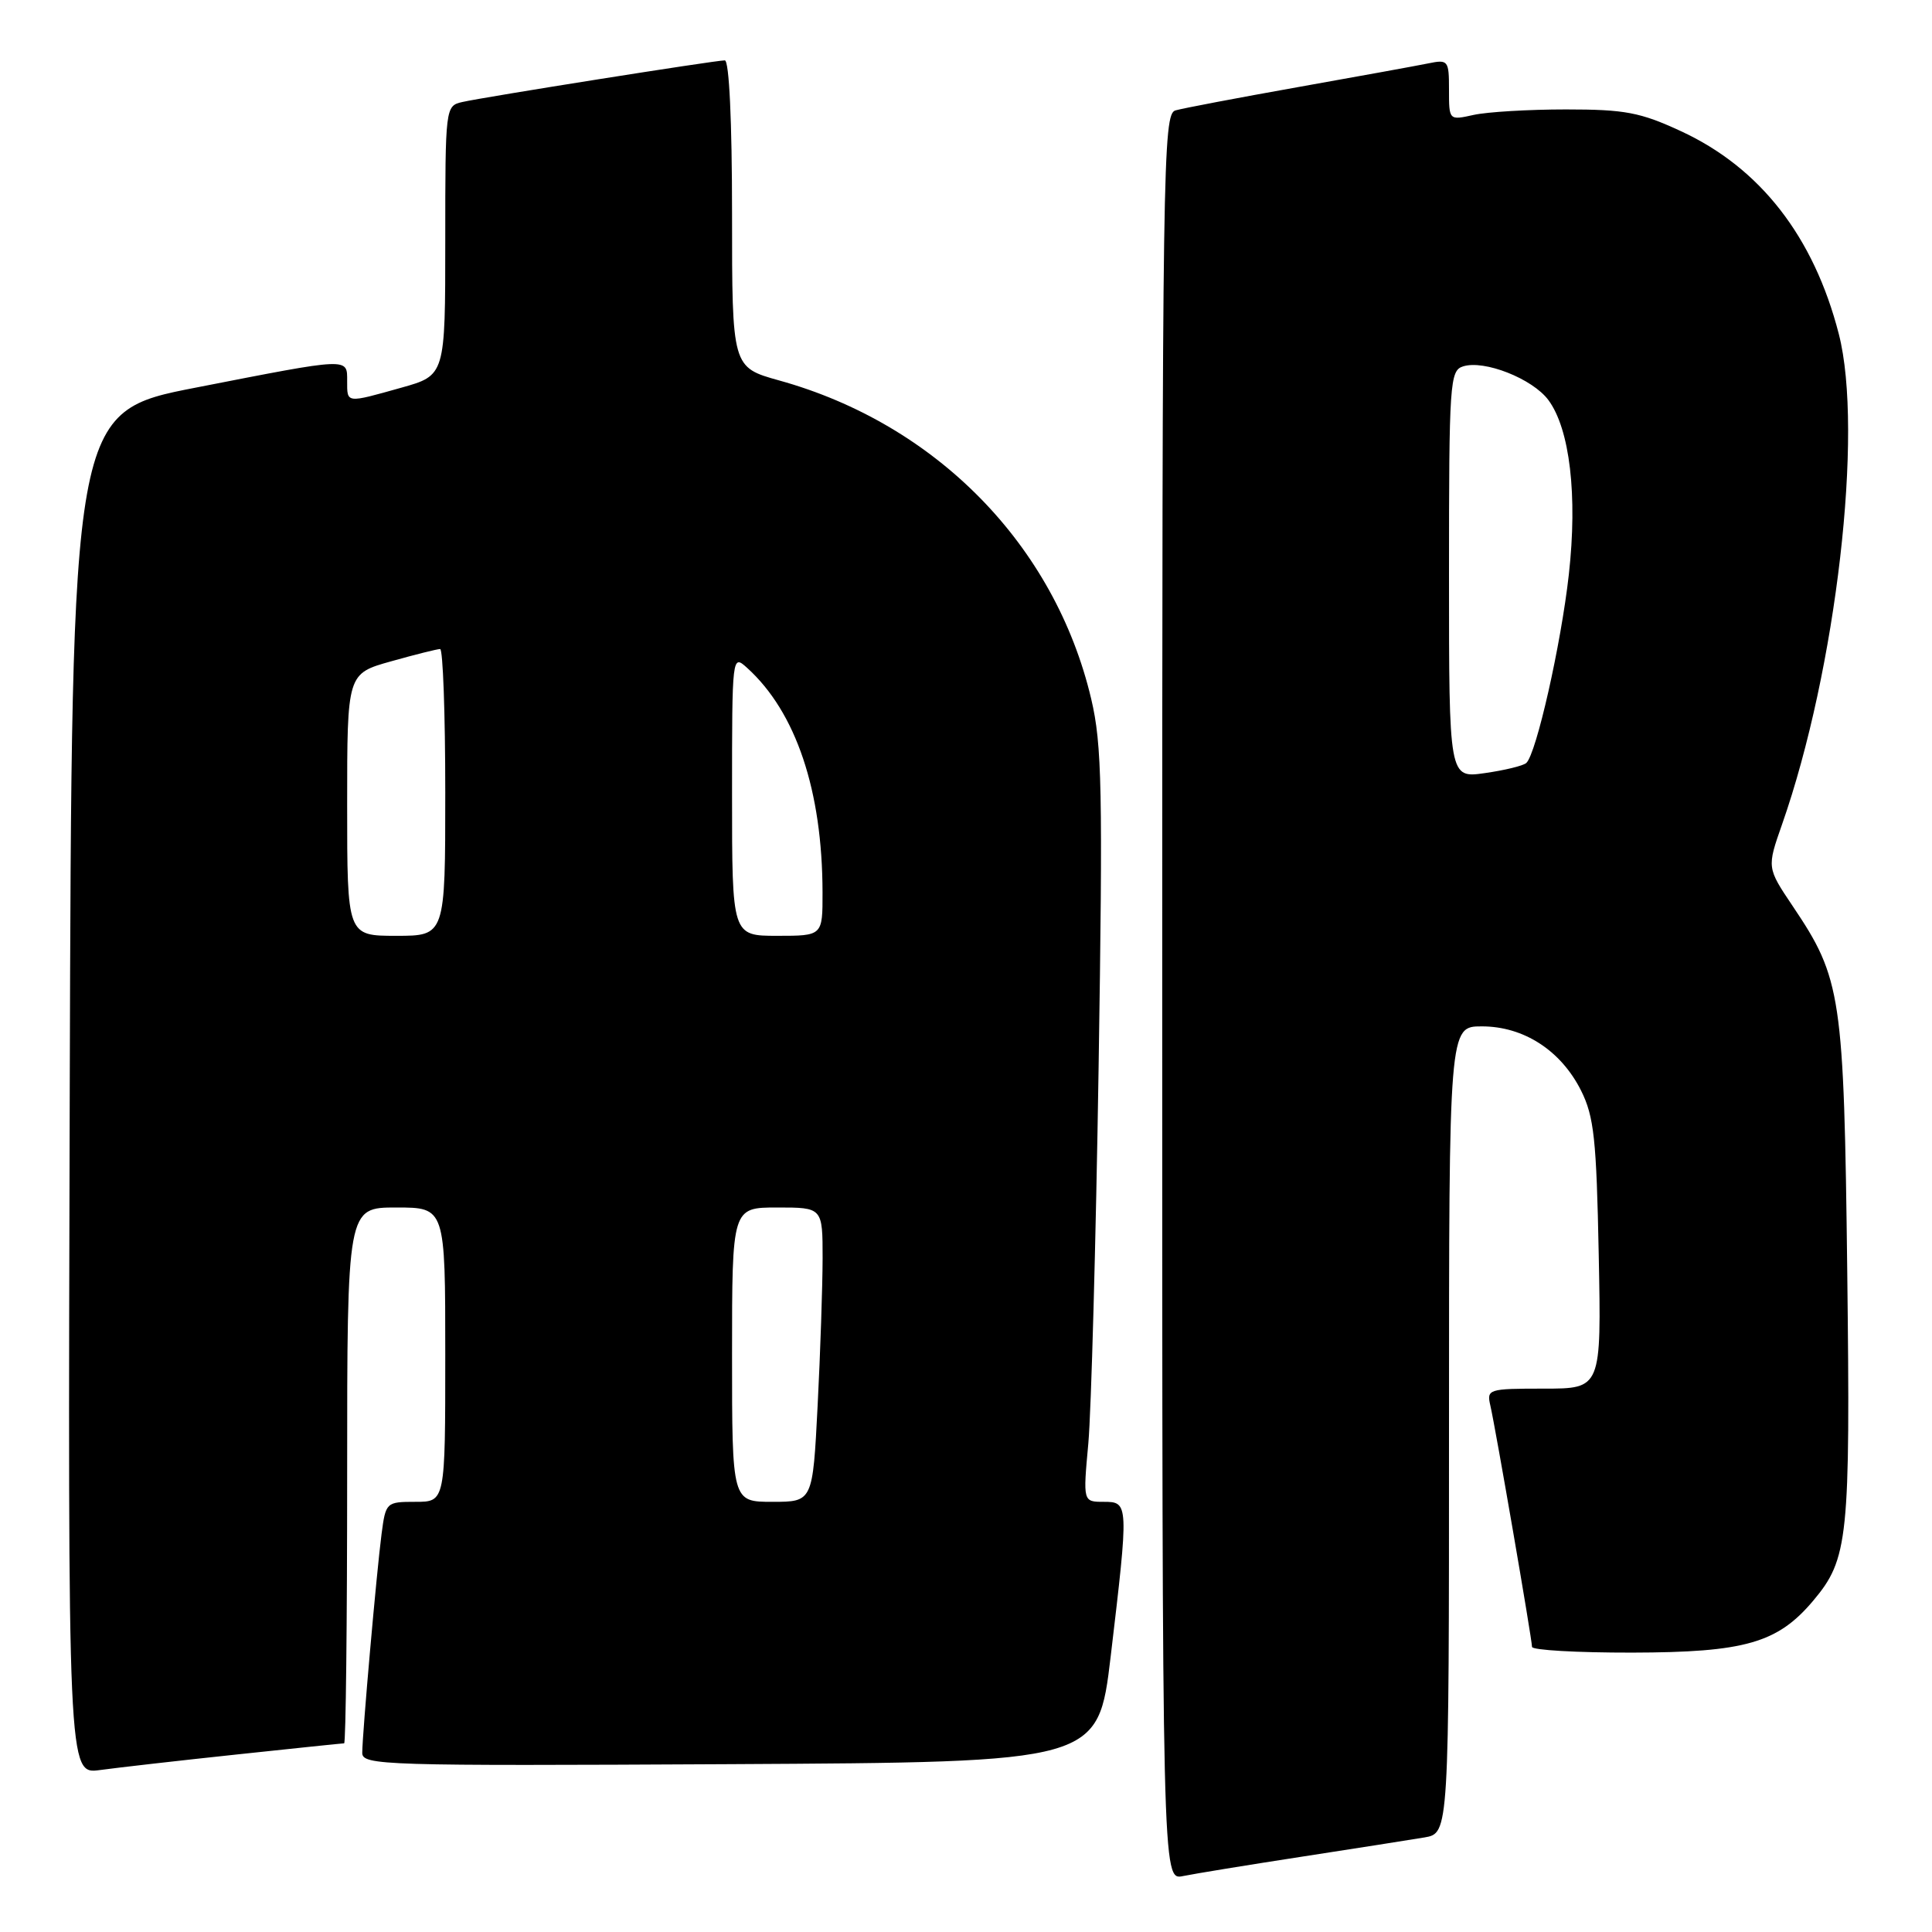 <?xml version="1.0" encoding="UTF-8" standalone="no"?>
<!DOCTYPE svg PUBLIC "-//W3C//DTD SVG 1.1//EN" "http://www.w3.org/Graphics/SVG/1.1/DTD/svg11.dtd" >
<svg xmlns="http://www.w3.org/2000/svg" xmlns:xlink="http://www.w3.org/1999/xlink" version="1.1" viewBox="0 0 256 256">
 <g >
 <path fill="currentColor"
d=" M 172.50 246.02 C 179.65 244.92 186.96 243.77 188.75 243.47 C 192.00 242.91 192.00 242.91 192.00 189.45 C 192.00 136.00 192.00 136.00 196.35 136.00 C 201.90 136.00 206.83 139.19 209.50 144.51 C 211.22 147.95 211.54 150.96 211.84 166.25 C 212.19 184.00 212.19 184.00 204.58 184.00 C 197.19 184.00 196.98 184.07 197.48 186.25 C 198.16 189.18 203.00 217.22 203.00 218.22 C 203.00 218.65 208.96 218.99 216.25 218.98 C 231.21 218.95 235.54 217.71 240.26 212.10 C 244.91 206.57 245.19 203.94 244.77 168.50 C 244.33 131.87 244.01 129.67 237.54 120.06 C 234.12 114.97 234.12 114.97 236.13 109.24 C 243.31 88.76 246.97 57.14 243.65 44.25 C 240.33 31.35 233.23 22.23 222.73 17.38 C 217.33 14.88 215.31 14.50 207.50 14.50 C 202.55 14.50 197.04 14.83 195.25 15.23 C 192.00 15.95 192.00 15.95 192.00 11.90 C 192.00 8.00 191.89 7.86 189.25 8.40 C 187.74 8.71 179.97 10.12 172.00 11.54 C 164.03 12.96 156.71 14.35 155.75 14.63 C 154.10 15.11 154.00 21.57 154.00 132.15 C 154.00 249.16 154.00 249.16 156.75 248.59 C 158.26 248.28 165.35 247.12 172.50 246.02 Z  M 31.35 232.48 C 38.96 231.67 45.37 231.00 45.60 231.00 C 45.82 231.00 46.00 215.03 46.00 195.50 C 46.00 160.00 46.00 160.00 52.50 160.00 C 59.00 160.00 59.00 160.00 59.00 179.50 C 59.00 199.00 59.00 199.00 55.06 199.00 C 51.18 199.00 51.11 199.06 50.56 203.25 C 49.90 208.29 48.01 229.74 48.00 232.26 C 48.00 233.92 50.79 234.00 96.75 233.76 C 145.50 233.50 145.50 233.50 147.17 219.50 C 149.58 199.18 149.57 199.00 146.25 199.00 C 143.50 199.00 143.50 199.00 144.21 191.25 C 144.59 186.99 145.21 164.60 145.57 141.50 C 146.14 104.65 146.02 98.65 144.59 92.61 C 139.78 72.24 124.06 56.19 103.24 50.41 C 97.00 48.67 97.00 48.67 97.00 28.34 C 97.00 16.06 96.62 8.00 96.04 8.00 C 94.77 8.00 64.11 12.86 61.25 13.52 C 59.02 14.03 59.00 14.20 59.00 31.89 C 59.00 49.74 59.00 49.74 53.18 51.37 C 45.81 53.44 46.00 53.46 46.00 50.50 C 46.00 47.37 46.46 47.35 26.00 51.35 C 9.50 54.56 9.50 54.56 9.24 144.84 C 8.99 235.12 8.99 235.12 13.24 234.54 C 15.59 234.22 23.73 233.29 31.35 232.48 Z  M 192.00 76.13 C 192.00 50.71 192.11 49.10 193.86 48.55 C 196.66 47.65 203.07 50.18 205.17 53.01 C 208.01 56.84 209.05 65.65 207.88 76.11 C 206.85 85.37 203.57 99.89 202.24 101.10 C 201.83 101.47 199.36 102.07 196.75 102.44 C 192.00 103.12 192.00 103.12 192.00 76.13 Z  M 97.00 179.50 C 97.00 160.00 97.00 160.00 103.00 160.00 C 109.00 160.00 109.00 160.00 109.00 166.75 C 108.99 170.46 108.70 179.24 108.34 186.25 C 107.69 199.00 107.69 199.00 102.35 199.00 C 97.00 199.00 97.00 199.00 97.00 179.50 Z  M 46.00 106.63 C 46.00 89.26 46.00 89.26 51.82 87.63 C 55.01 86.73 57.94 86.00 58.32 86.00 C 58.69 86.00 59.00 94.55 59.00 105.00 C 59.00 124.00 59.00 124.00 52.50 124.00 C 46.00 124.00 46.00 124.00 46.00 106.63 Z  M 97.00 105.35 C 97.00 86.79 97.01 86.70 98.99 88.49 C 105.48 94.36 108.97 104.77 108.99 118.25 C 109.00 124.00 109.00 124.00 103.00 124.00 C 97.00 124.00 97.00 124.00 97.00 105.35 Z "/>
</g>
</svg>